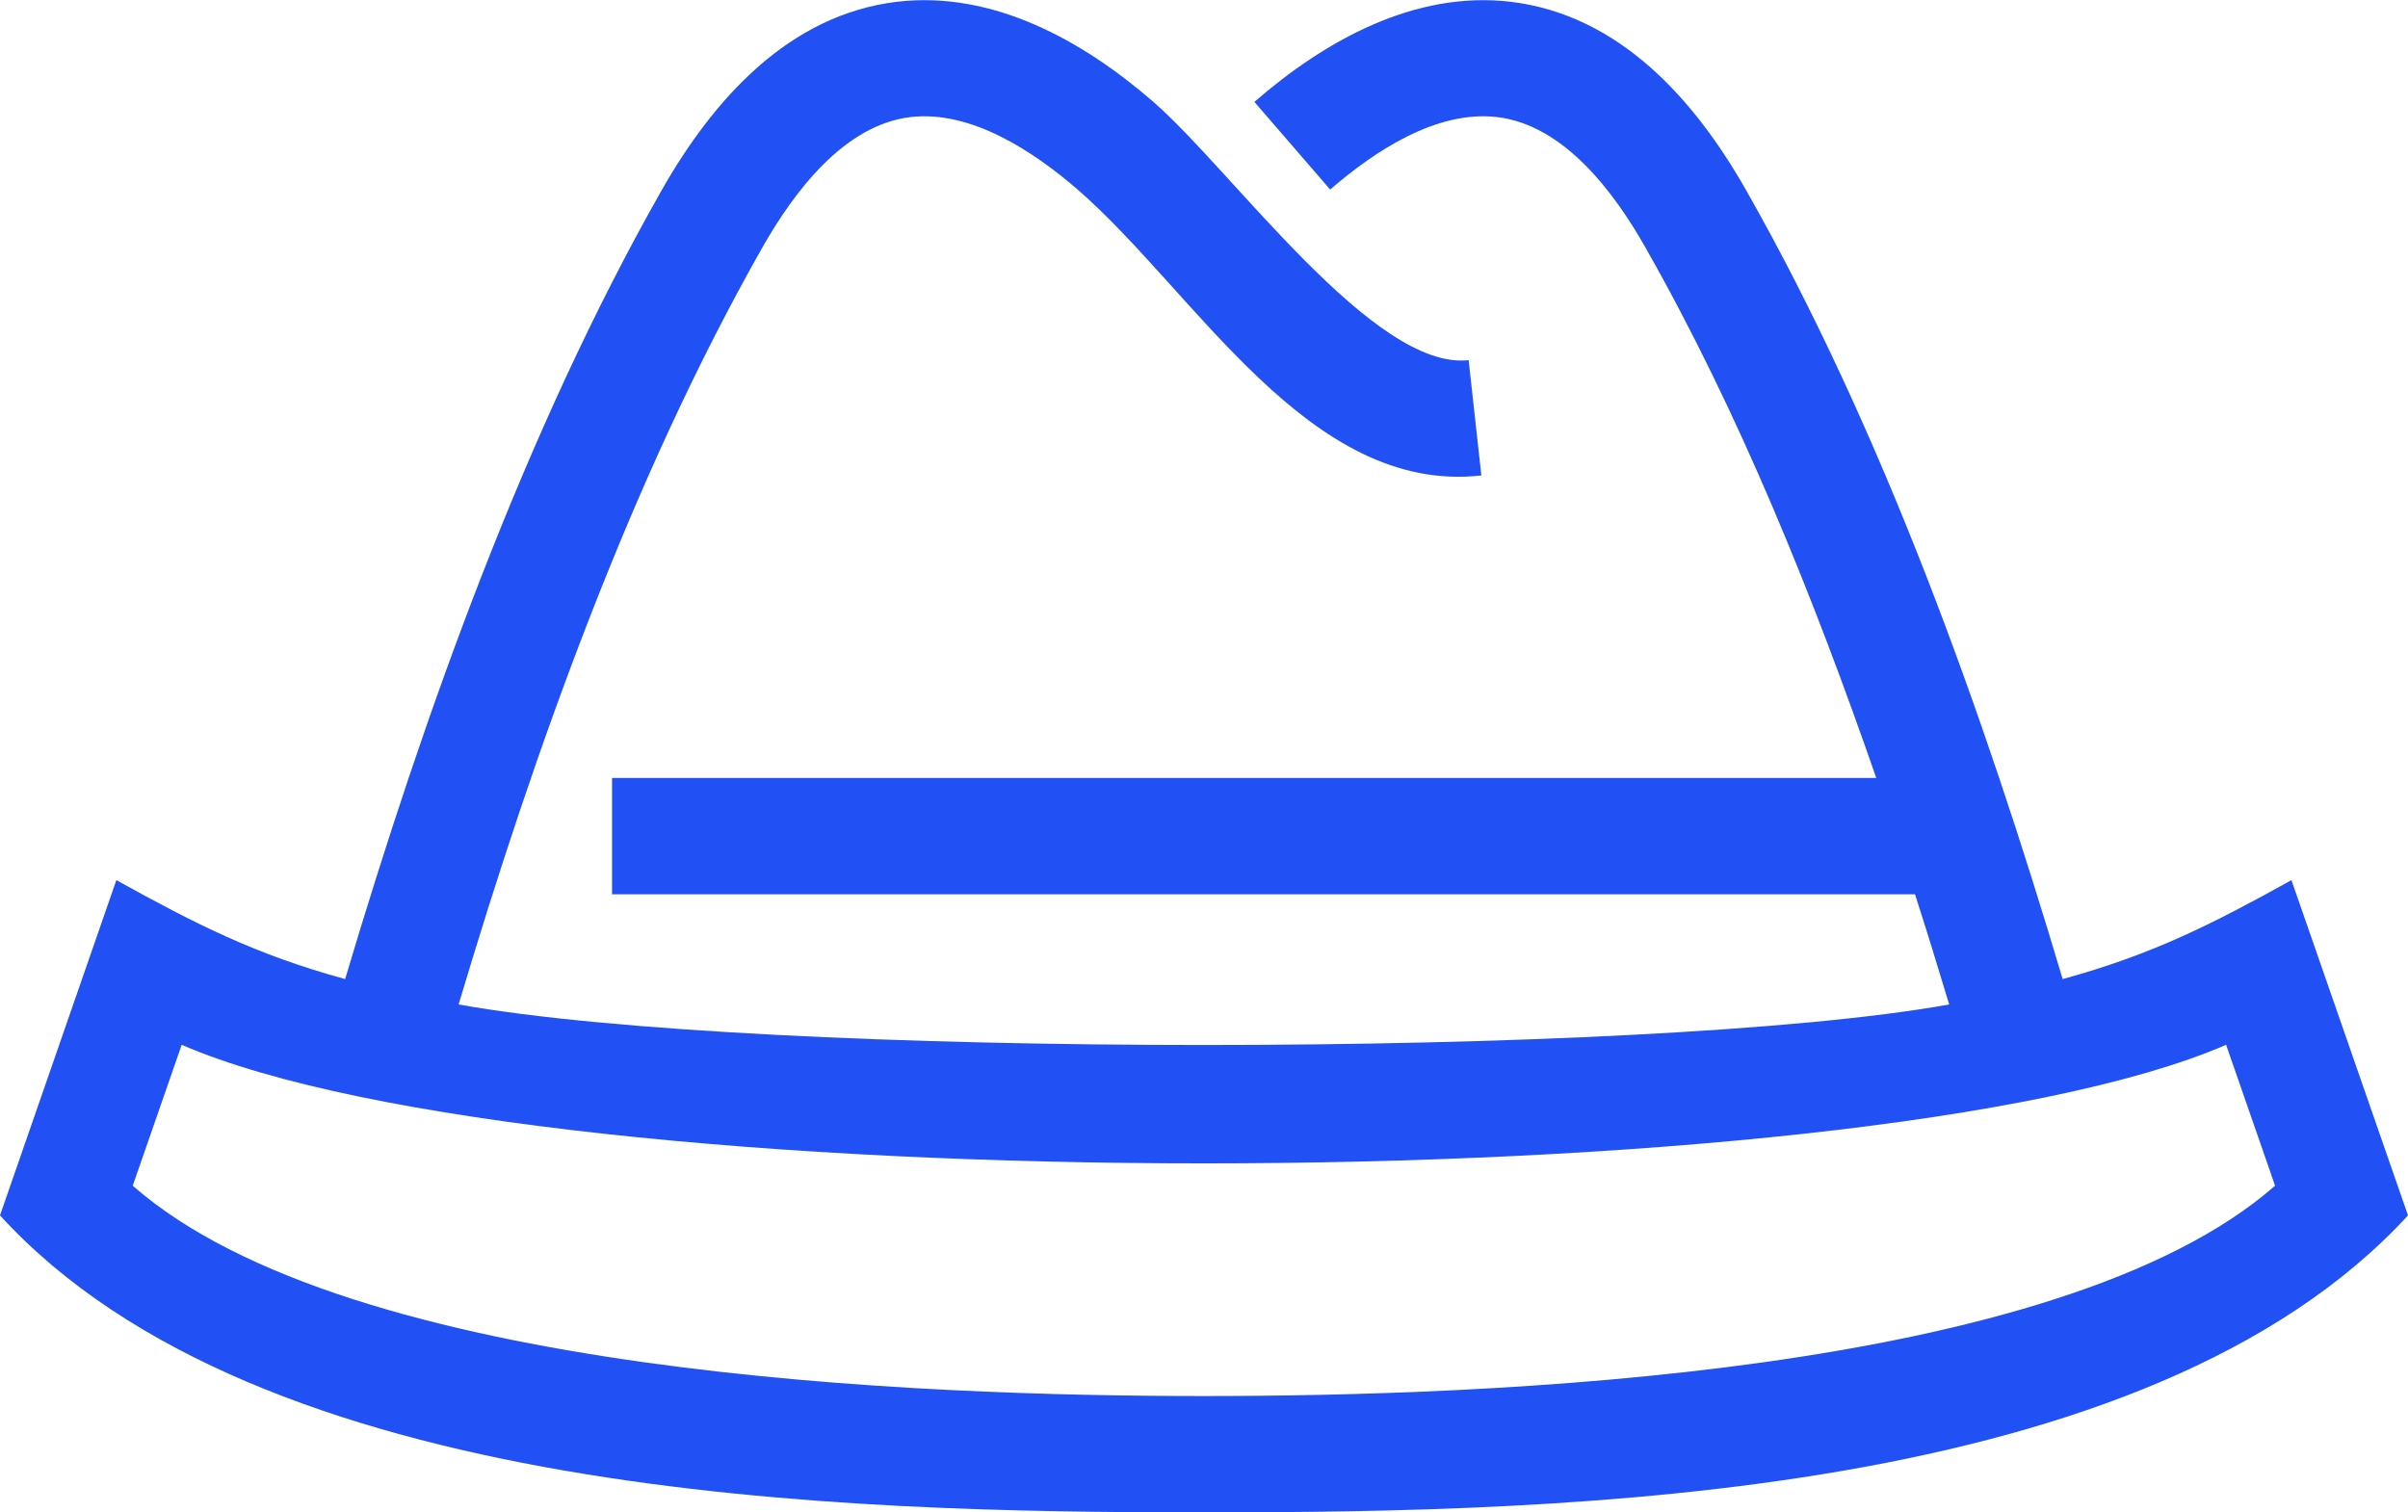<?xml version="1.0" encoding="UTF-8"?>
<!DOCTYPE svg PUBLIC "-//W3C//DTD SVG 1.1//EN"
        "http://www.w3.org/Graphics/SVG/1.1/DTD/svg11.dtd">
<!-- Creator: CorelDRAW X8 -->
<svg xmlns="http://www.w3.org/2000/svg" xml:space="preserve" width="4.142mm" height="2.602mm" version="1.1" style="shape-rendering:geometricPrecision; text-rendering:geometricPrecision; image-rendering:optimizeQuality; fill-rule:evenodd; clip-rule:evenodd"
viewBox="0 0 11756 7384"
 xmlns:xlink="http://www.w3.org/1999/xlink">
 <defs>
  <style type="text/css">
   <![CDATA[
    .fil0 {fill:#2150F4;fill-rule:nonzero}
   ]]>
  </style>
 </defs>
 <g id="Слой_x0020_1">
  <path class="fil0" d="M5878 6816c1370,0 4169,-97 5229,-1027l-239 -688c-1781,772 -8200,772 -9981,0l-239 688c1059,930 3859,1027 5230,1027zm-4193 -2036c386,-1296 878,-2676 1546,-3853 250,-439 618,-856 1149,-919 469,-55 908,191 1251,489 386,336 1076,1313 1539,1261l62 563c-843,95 -1396,-897 -1971,-1396 -215,-186 -519,-388 -815,-354 -326,38 -571,368 -723,635 -640,1127 -1114,2457 -1484,3698 1466,264 5811,264 7277,0 -54,-179 -109,-359 -167,-538l-6361 0 0 -568 6172 0c-306,-882 -667,-1781 -1128,-2592 -152,-268 -397,-597 -724,-635 -296,-34 -598,167 -814,354l-370 -428c343,-298 781,-544 1250,-489 532,63 900,479 1150,919 668,1175 1161,2559 1546,3853 439,-120 731,-269 1117,-483l569 1637c-1275,1389 -4107,1450 -5878,1450 -1766,0 -4610,-62 -5878,-1450l568 -1637c387,214 678,363 1117,483z"/>
 </g>
</svg>
